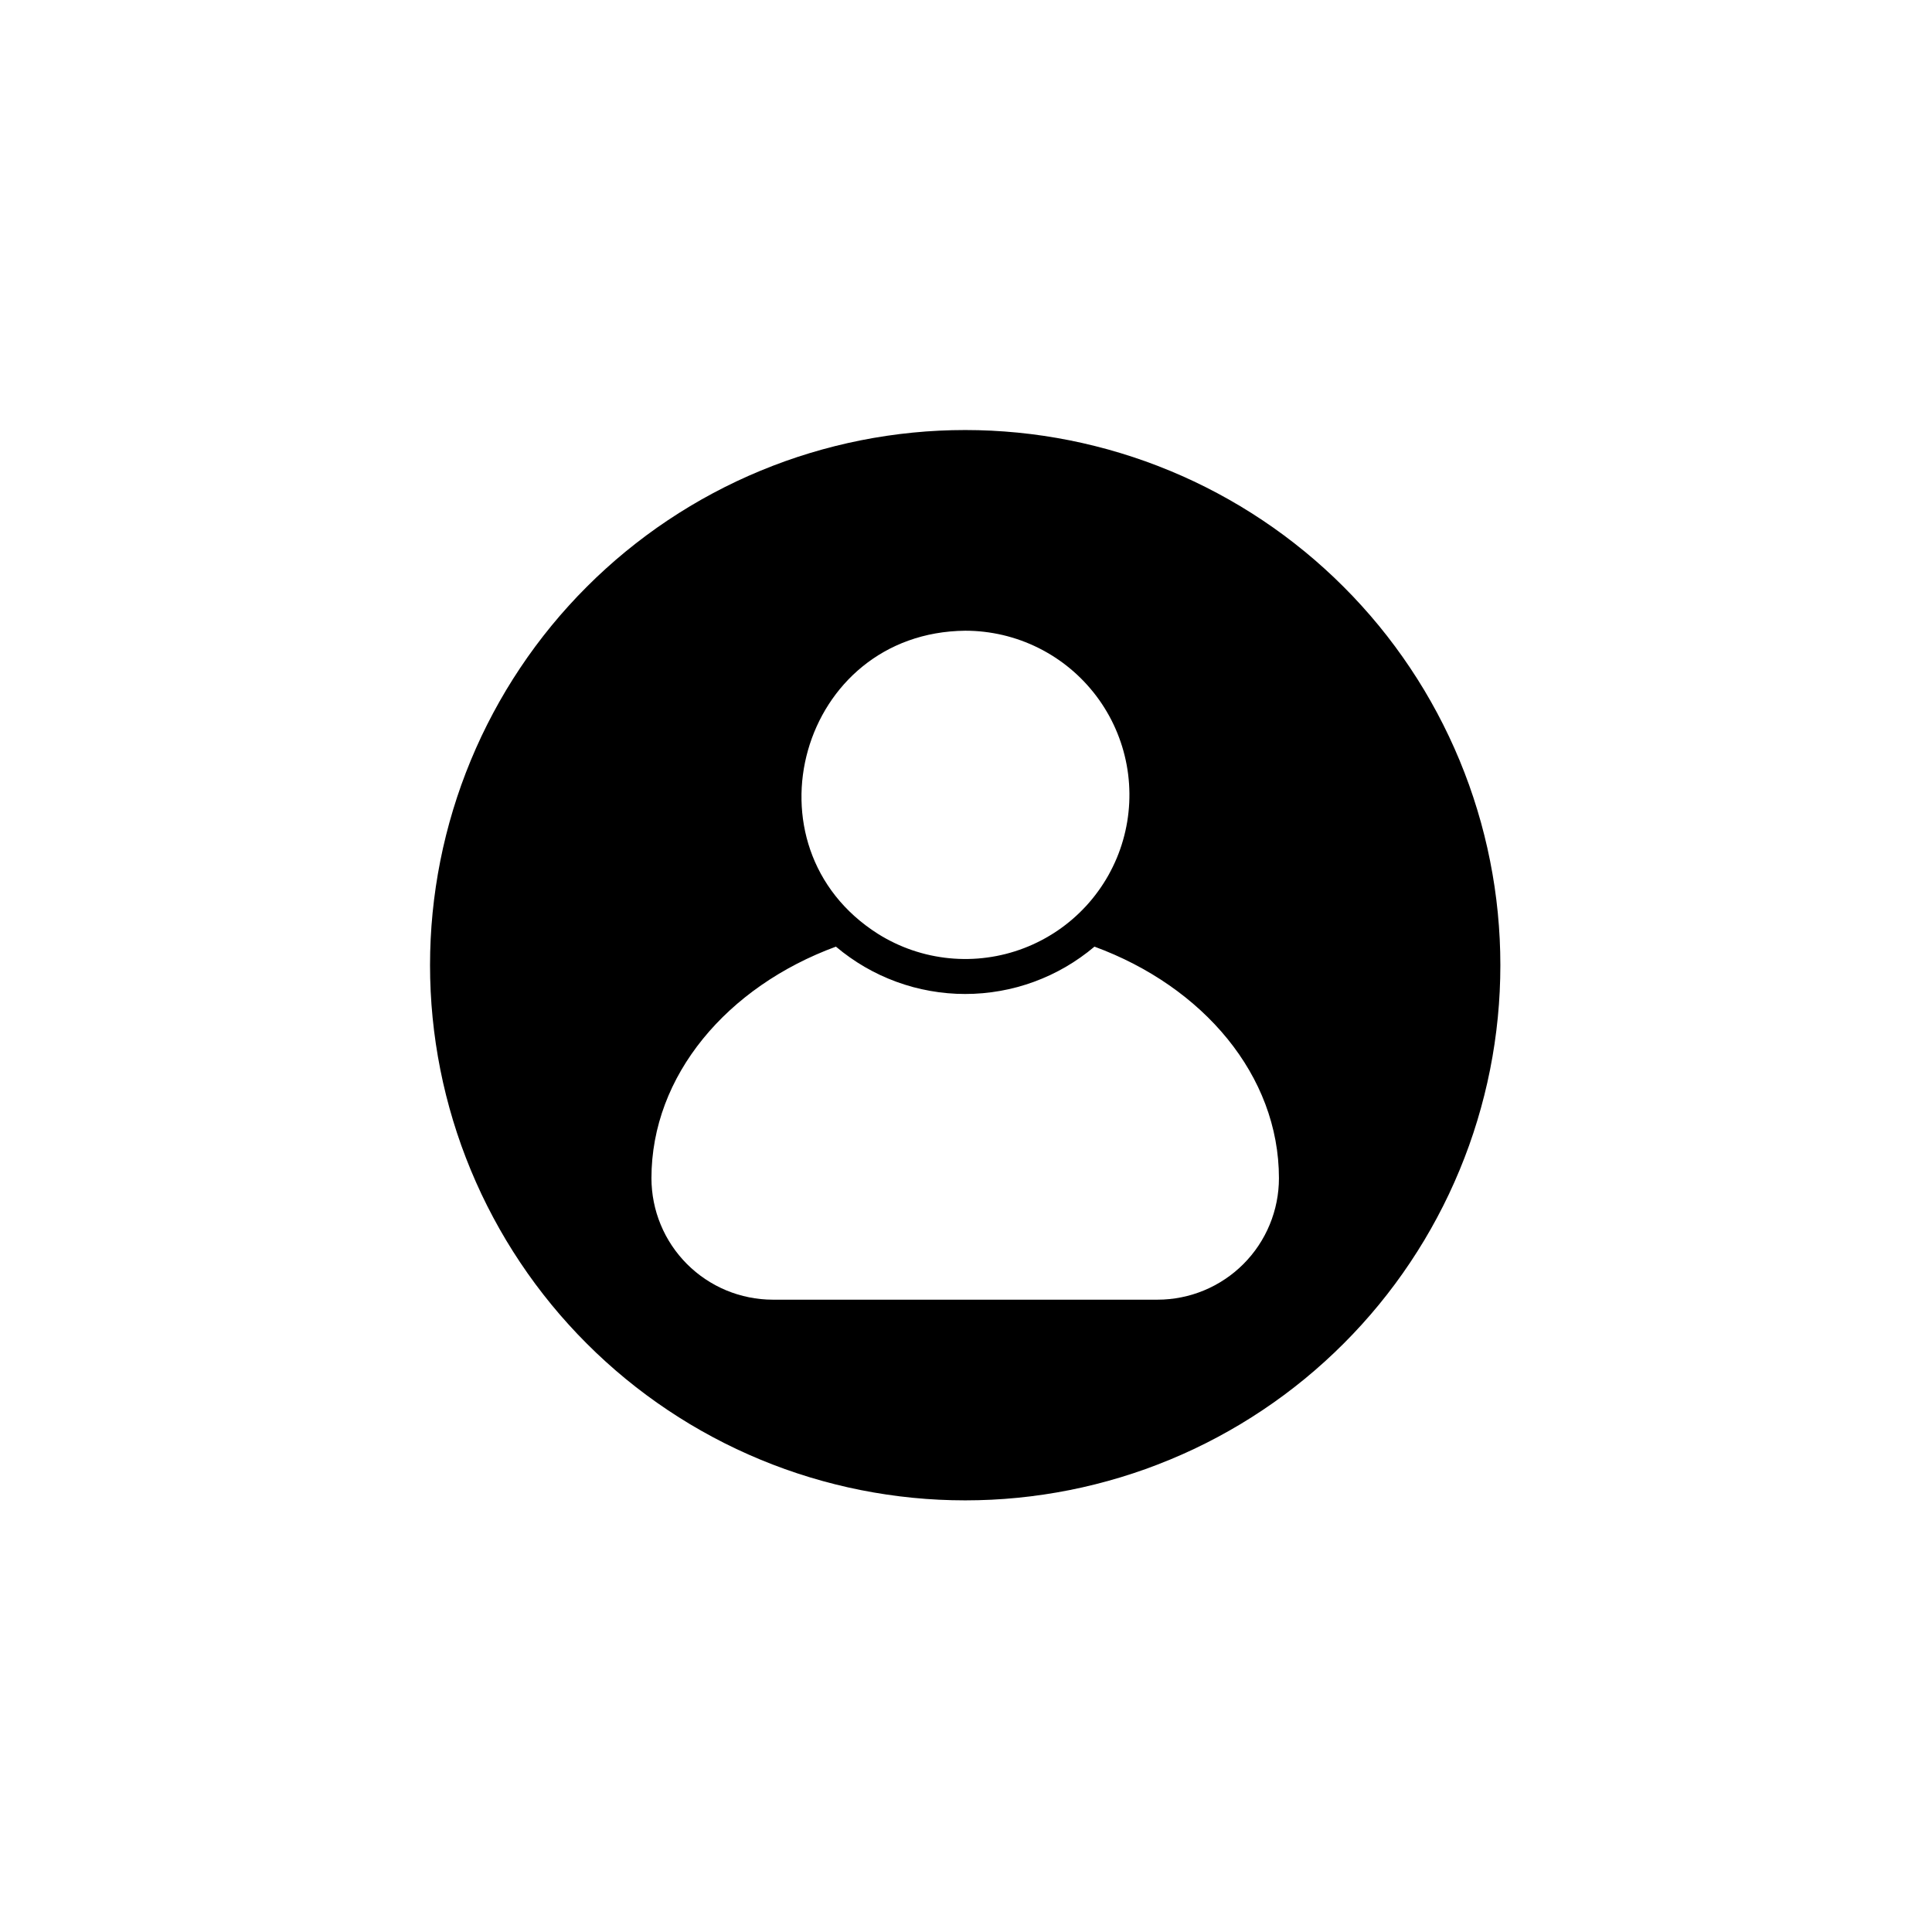 <svg xmlns="http://www.w3.org/2000/svg" xmlns:xlink="http://www.w3.org/1999/xlink" width="500" zoomAndPan="magnify" viewBox="0 0 375 375" height="500" preserveAspectRatio="xMidYMid meet" version="1.0"><defs><clipPath id="631835d9d9"><path d="M 83.469 83.469 L 291.219 83.469 L 291.219 291.219 L 83.469 291.219 Z M 83.469 83.469 " clip-rule="nonzero"/></clipPath></defs><g clip-path="url(#631835d9d9)"><path fill="#000000" d="M 187.344 83.469 C 185.645 83.469 183.945 83.512 182.246 83.594 C 180.547 83.676 178.855 83.801 177.164 83.969 C 175.469 84.137 173.785 84.344 172.102 84.594 C 170.422 84.844 168.746 85.133 167.078 85.465 C 165.41 85.797 163.754 86.168 162.105 86.582 C 160.453 86.996 158.816 87.449 157.191 87.941 C 155.562 88.434 153.949 88.969 152.348 89.539 C 150.75 90.113 149.164 90.727 147.594 91.375 C 146.023 92.027 144.469 92.715 142.93 93.441 C 141.395 94.168 139.875 94.934 138.379 95.734 C 136.879 96.535 135.398 97.375 133.941 98.246 C 132.484 99.121 131.047 100.031 129.633 100.977 C 128.219 101.918 126.832 102.898 125.465 103.91 C 124.102 104.922 122.762 105.969 121.445 107.047 C 120.133 108.125 118.844 109.234 117.586 110.379 C 116.324 111.52 115.094 112.691 113.895 113.895 C 112.691 115.094 111.52 116.324 110.379 117.586 C 109.234 118.844 108.125 120.133 107.047 121.445 C 105.969 122.762 104.922 124.102 103.91 125.465 C 102.898 126.832 101.918 128.219 100.977 129.633 C 100.031 131.047 99.121 132.484 98.246 133.941 C 97.375 135.398 96.535 136.879 95.734 138.379 C 94.934 139.875 94.168 141.395 93.441 142.93 C 92.715 144.469 92.027 146.023 91.375 147.594 C 90.727 149.164 90.113 150.75 89.539 152.348 C 88.969 153.949 88.434 155.562 87.941 157.191 C 87.449 158.816 86.996 160.453 86.582 162.105 C 86.168 163.754 85.797 165.41 85.465 167.078 C 85.133 168.746 84.844 170.422 84.594 172.102 C 84.344 173.785 84.137 175.469 83.969 177.164 C 83.801 178.855 83.676 180.547 83.594 182.246 C 83.512 183.945 83.469 185.645 83.469 187.344 C 83.469 189.043 83.512 190.742 83.594 192.441 C 83.676 194.137 83.801 195.832 83.969 197.523 C 84.137 199.219 84.344 200.902 84.594 202.586 C 84.844 204.266 85.133 205.941 85.465 207.609 C 85.797 209.277 86.168 210.934 86.582 212.582 C 86.996 214.23 87.449 215.871 87.941 217.496 C 88.434 219.125 88.969 220.738 89.539 222.34 C 90.113 223.938 90.727 225.523 91.375 227.094 C 92.027 228.664 92.715 230.219 93.441 231.758 C 94.168 233.293 94.934 234.812 95.734 236.309 C 96.535 237.809 97.375 239.289 98.246 240.746 C 99.121 242.203 100.031 243.641 100.977 245.055 C 101.918 246.469 102.898 247.855 103.91 249.223 C 104.922 250.586 105.969 251.926 107.047 253.242 C 108.125 254.555 109.234 255.844 110.379 257.102 C 111.52 258.363 112.691 259.594 113.895 260.793 C 115.094 261.996 116.324 263.168 117.586 264.309 C 118.844 265.453 120.133 266.562 121.445 267.641 C 122.762 268.719 124.102 269.766 125.465 270.777 C 126.832 271.789 128.219 272.77 129.633 273.711 C 131.047 274.656 132.484 275.566 133.941 276.441 C 135.398 277.312 136.879 278.152 138.379 278.953 C 139.875 279.754 141.395 280.52 142.93 281.246 C 144.469 281.973 146.023 282.66 147.594 283.312 C 149.164 283.961 150.75 284.574 152.348 285.148 C 153.949 285.719 155.562 286.254 157.191 286.746 C 158.816 287.238 160.453 287.691 162.105 288.105 C 163.754 288.52 165.41 288.891 167.078 289.223 C 168.746 289.555 170.422 289.844 172.102 290.094 C 173.785 290.344 175.469 290.551 177.164 290.719 C 178.855 290.887 180.547 291.012 182.246 291.094 C 183.945 291.176 185.645 291.219 187.344 291.219 C 189.043 291.219 190.742 291.176 192.441 291.094 C 194.137 291.012 195.832 290.887 197.523 290.719 C 199.219 290.551 200.902 290.344 202.586 290.094 C 204.266 289.844 205.941 289.555 207.609 289.223 C 209.277 288.891 210.934 288.52 212.582 288.105 C 214.23 287.691 215.871 287.238 217.496 286.746 C 219.125 286.254 220.738 285.719 222.34 285.148 C 223.938 284.574 225.523 283.961 227.094 283.312 C 228.664 282.66 230.219 281.973 231.758 281.246 C 233.293 280.52 234.812 279.754 236.309 278.953 C 237.809 278.152 239.289 277.312 240.746 276.441 C 242.203 275.566 243.641 274.656 245.055 273.711 C 246.469 272.77 247.855 271.789 249.223 270.777 C 250.586 269.766 251.926 268.719 253.242 267.641 C 254.555 266.562 255.844 265.453 257.102 264.309 C 258.363 263.168 259.594 261.996 260.793 260.793 C 261.996 259.594 263.168 258.363 264.309 257.102 C 265.453 255.844 266.562 254.555 267.641 253.242 C 268.719 251.926 269.766 250.586 270.777 249.223 C 271.789 247.855 272.77 246.469 273.711 245.055 C 274.656 243.641 275.566 242.203 276.441 240.746 C 277.312 239.289 278.152 237.809 278.953 236.309 C 279.754 234.812 280.52 233.293 281.246 231.758 C 281.973 230.219 282.66 228.664 283.312 227.094 C 283.961 225.523 284.574 223.938 285.148 222.34 C 285.719 220.738 286.254 219.125 286.746 217.496 C 287.238 215.871 287.691 214.23 288.105 212.582 C 288.52 210.934 288.891 209.277 289.223 207.609 C 289.555 205.941 289.844 204.266 290.094 202.586 C 290.344 200.902 290.551 199.219 290.719 197.523 C 290.887 195.832 291.012 194.137 291.094 192.441 C 291.176 190.742 291.219 189.043 291.219 187.344 C 291.219 185.645 291.176 183.945 291.094 182.246 C 291.008 180.551 290.883 178.855 290.719 177.164 C 290.551 175.473 290.344 173.785 290.094 172.102 C 289.844 170.422 289.551 168.746 289.219 167.078 C 288.891 165.414 288.516 163.754 288.102 162.105 C 287.691 160.457 287.238 158.82 286.742 157.191 C 286.25 155.566 285.715 153.953 285.145 152.352 C 284.57 150.75 283.957 149.164 283.309 147.594 C 282.656 146.023 281.969 144.469 281.242 142.934 C 280.516 141.398 279.75 139.879 278.949 138.379 C 278.148 136.879 277.309 135.402 276.438 133.945 C 275.562 132.484 274.652 131.051 273.707 129.637 C 272.766 128.223 271.785 126.836 270.773 125.469 C 269.762 124.102 268.715 122.762 267.637 121.449 C 266.559 120.137 265.449 118.848 264.305 117.59 C 263.164 116.328 261.992 115.098 260.789 113.898 C 259.59 112.695 258.359 111.523 257.098 110.383 C 255.84 109.238 254.551 108.129 253.238 107.051 C 251.922 105.973 250.582 104.926 249.219 103.914 C 247.852 102.902 246.465 101.922 245.051 100.98 C 243.637 100.035 242.203 99.125 240.742 98.25 C 239.285 97.379 237.805 96.539 236.309 95.738 C 234.809 94.938 233.289 94.172 231.754 93.445 C 230.219 92.719 228.664 92.031 227.094 91.379 C 225.523 90.727 223.938 90.117 222.336 89.543 C 220.734 88.973 219.121 88.438 217.496 87.945 C 215.867 87.449 214.23 86.996 212.582 86.586 C 210.934 86.172 209.273 85.797 207.609 85.465 C 205.941 85.137 204.266 84.844 202.586 84.594 C 200.902 84.344 199.215 84.137 197.523 83.969 C 195.832 83.805 194.137 83.68 192.441 83.594 C 190.742 83.512 189.043 83.469 187.344 83.469 Z M 187.344 122.422 C 187.957 122.422 188.57 122.438 189.188 122.473 C 189.801 122.508 190.41 122.562 191.023 122.633 C 191.633 122.703 192.238 122.793 192.844 122.898 C 193.449 123.004 194.051 123.125 194.652 123.266 C 195.25 123.406 195.844 123.566 196.43 123.742 C 197.02 123.914 197.605 124.109 198.184 124.316 C 198.762 124.523 199.332 124.75 199.898 124.992 C 200.461 125.234 201.02 125.492 201.57 125.766 C 202.117 126.039 202.66 126.328 203.195 126.637 C 203.727 126.941 204.25 127.262 204.766 127.598 C 205.281 127.934 205.785 128.281 206.281 128.648 C 206.773 129.012 207.258 129.391 207.73 129.785 C 208.203 130.176 208.664 130.582 209.113 131.004 C 209.562 131.422 209.996 131.855 210.422 132.301 C 210.848 132.746 211.258 133.203 211.652 133.672 C 212.051 134.137 212.434 134.617 212.805 135.109 C 213.176 135.602 213.531 136.102 213.871 136.613 C 214.211 137.125 214.539 137.645 214.848 138.176 C 215.16 138.703 215.453 139.242 215.734 139.789 C 216.012 140.34 216.277 140.895 216.523 141.457 C 216.77 142.02 217.004 142.586 217.215 143.164 C 217.43 143.738 217.629 144.32 217.809 144.906 C 217.992 145.496 218.152 146.086 218.301 146.684 C 218.445 147.281 218.578 147.883 218.688 148.484 C 218.801 149.09 218.895 149.695 218.973 150.309 C 219.047 150.918 219.105 151.527 219.148 152.141 C 219.188 152.754 219.211 153.367 219.219 153.98 C 219.223 154.598 219.211 155.211 219.184 155.824 C 219.152 156.438 219.105 157.051 219.039 157.664 C 218.977 158.273 218.891 158.883 218.793 159.488 C 218.691 160.094 218.574 160.695 218.438 161.297 C 218.305 161.895 218.148 162.492 217.98 163.082 C 217.812 163.672 217.625 164.258 217.422 164.836 C 217.219 165.418 216.996 165.992 216.762 166.559 C 216.523 167.125 216.27 167.684 216 168.238 C 215.73 168.789 215.445 169.332 215.148 169.871 C 214.848 170.406 214.531 170.934 214.199 171.449 C 213.867 171.969 213.523 172.477 213.16 172.973 C 212.801 173.469 212.426 173.957 212.039 174.434 C 211.648 174.91 211.246 175.375 210.832 175.828 C 210.414 176.277 209.988 176.719 209.547 177.148 C 209.105 177.574 208.652 177.992 208.188 178.391 C 207.723 178.793 207.246 179.184 206.758 179.555 C 206.27 179.93 205.773 180.289 205.266 180.637 C 204.758 180.98 204.238 181.312 203.711 181.625 C 203.184 181.941 202.648 182.242 202.102 182.527 C 201.559 182.809 201.004 183.078 200.445 183.332 C 199.887 183.582 199.316 183.82 198.746 184.039 C 198.172 184.258 197.59 184.461 197.004 184.648 C 196.418 184.832 195.828 185.004 195.234 185.156 C 194.637 185.305 194.039 185.441 193.434 185.559 C 192.832 185.676 192.227 185.773 191.617 185.855 C 191.008 185.938 190.398 186.004 189.785 186.051 C 189.172 186.098 188.559 186.125 187.941 186.137 C 187.328 186.148 186.715 186.141 186.102 186.117 C 185.488 186.094 184.875 186.051 184.262 185.992 C 183.652 185.934 183.043 185.855 182.434 185.758 C 181.828 185.664 181.223 185.551 180.621 185.422 C 180.023 185.293 179.426 185.145 178.832 184.98 C 178.242 184.816 177.652 184.633 177.074 184.438 C 176.492 184.238 175.914 184.023 175.348 183.793 C 174.777 183.559 174.215 183.312 173.66 183.047 C 173.105 182.781 172.559 182.504 172.02 182.207 C 171.48 181.91 170.953 181.602 170.43 181.273 C 143.684 164.328 155.273 122.746 187.344 122.422 Z M 224.707 252.266 L 149.98 252.266 C 149.211 252.266 148.441 252.227 147.672 252.148 C 146.906 252.07 146.145 251.957 145.391 251.805 C 144.633 251.652 143.887 251.465 143.148 251.242 C 142.41 251.016 141.688 250.754 140.973 250.461 C 140.262 250.164 139.566 249.832 138.887 249.469 C 138.207 249.105 137.547 248.707 136.906 248.277 C 136.266 247.852 135.648 247.391 135.051 246.902 C 134.457 246.41 133.887 245.895 133.34 245.348 C 132.797 244.801 132.281 244.23 131.793 243.637 C 131.301 243.039 130.844 242.422 130.414 241.777 C 129.988 241.137 129.59 240.477 129.227 239.797 C 128.863 239.117 128.535 238.422 128.242 237.707 C 127.945 236.996 127.688 236.27 127.461 235.531 C 127.238 234.793 127.051 234.047 126.902 233.293 C 126.75 232.535 126.637 231.773 126.562 231.008 C 126.484 230.238 126.449 229.469 126.445 228.699 C 126.445 208.734 141.152 191.5 162.25 183.742 C 163.121 184.477 164.02 185.172 164.949 185.824 C 165.879 186.48 166.832 187.094 167.816 187.668 C 168.801 188.238 169.805 188.766 170.836 189.25 C 171.867 189.734 172.914 190.168 173.984 190.562 C 175.051 190.953 176.133 191.297 177.23 191.594 C 178.328 191.887 179.438 192.137 180.559 192.332 C 181.68 192.531 182.805 192.684 183.938 192.781 C 185.07 192.883 186.207 192.93 187.344 192.93 C 188.48 192.93 189.617 192.883 190.75 192.781 C 191.883 192.684 193.008 192.531 194.129 192.332 C 195.25 192.137 196.359 191.887 197.457 191.594 C 198.555 191.297 199.637 190.953 200.703 190.562 C 201.773 190.168 202.82 189.734 203.852 189.25 C 204.879 188.766 205.887 188.238 206.871 187.668 C 207.855 187.094 208.809 186.48 209.738 185.824 C 210.668 185.172 211.566 184.477 212.438 183.742 C 233.535 191.5 248.242 208.734 248.242 228.699 C 248.238 229.469 248.203 230.238 248.125 231.008 C 248.051 231.773 247.938 232.535 247.785 233.293 C 247.637 234.047 247.449 234.793 247.223 235.531 C 247 236.27 246.742 236.996 246.445 237.707 C 246.152 238.422 245.82 239.117 245.457 239.797 C 245.094 240.477 244.699 241.137 244.273 241.777 C 243.844 242.422 243.387 243.039 242.895 243.637 C 242.406 244.23 241.891 244.801 241.348 245.348 C 240.801 245.895 240.23 246.41 239.637 246.902 C 239.039 247.391 238.422 247.852 237.781 248.277 C 237.141 248.707 236.48 249.105 235.801 249.469 C 235.121 249.832 234.426 250.164 233.711 250.461 C 233 250.754 232.277 251.016 231.539 251.242 C 230.801 251.465 230.055 251.652 229.297 251.805 C 228.543 251.957 227.781 252.07 227.012 252.148 C 226.246 252.227 225.477 252.266 224.707 252.266 Z M 224.707 252.266 " fill-opacity="1" fill-rule="nonzero"/></g></svg>